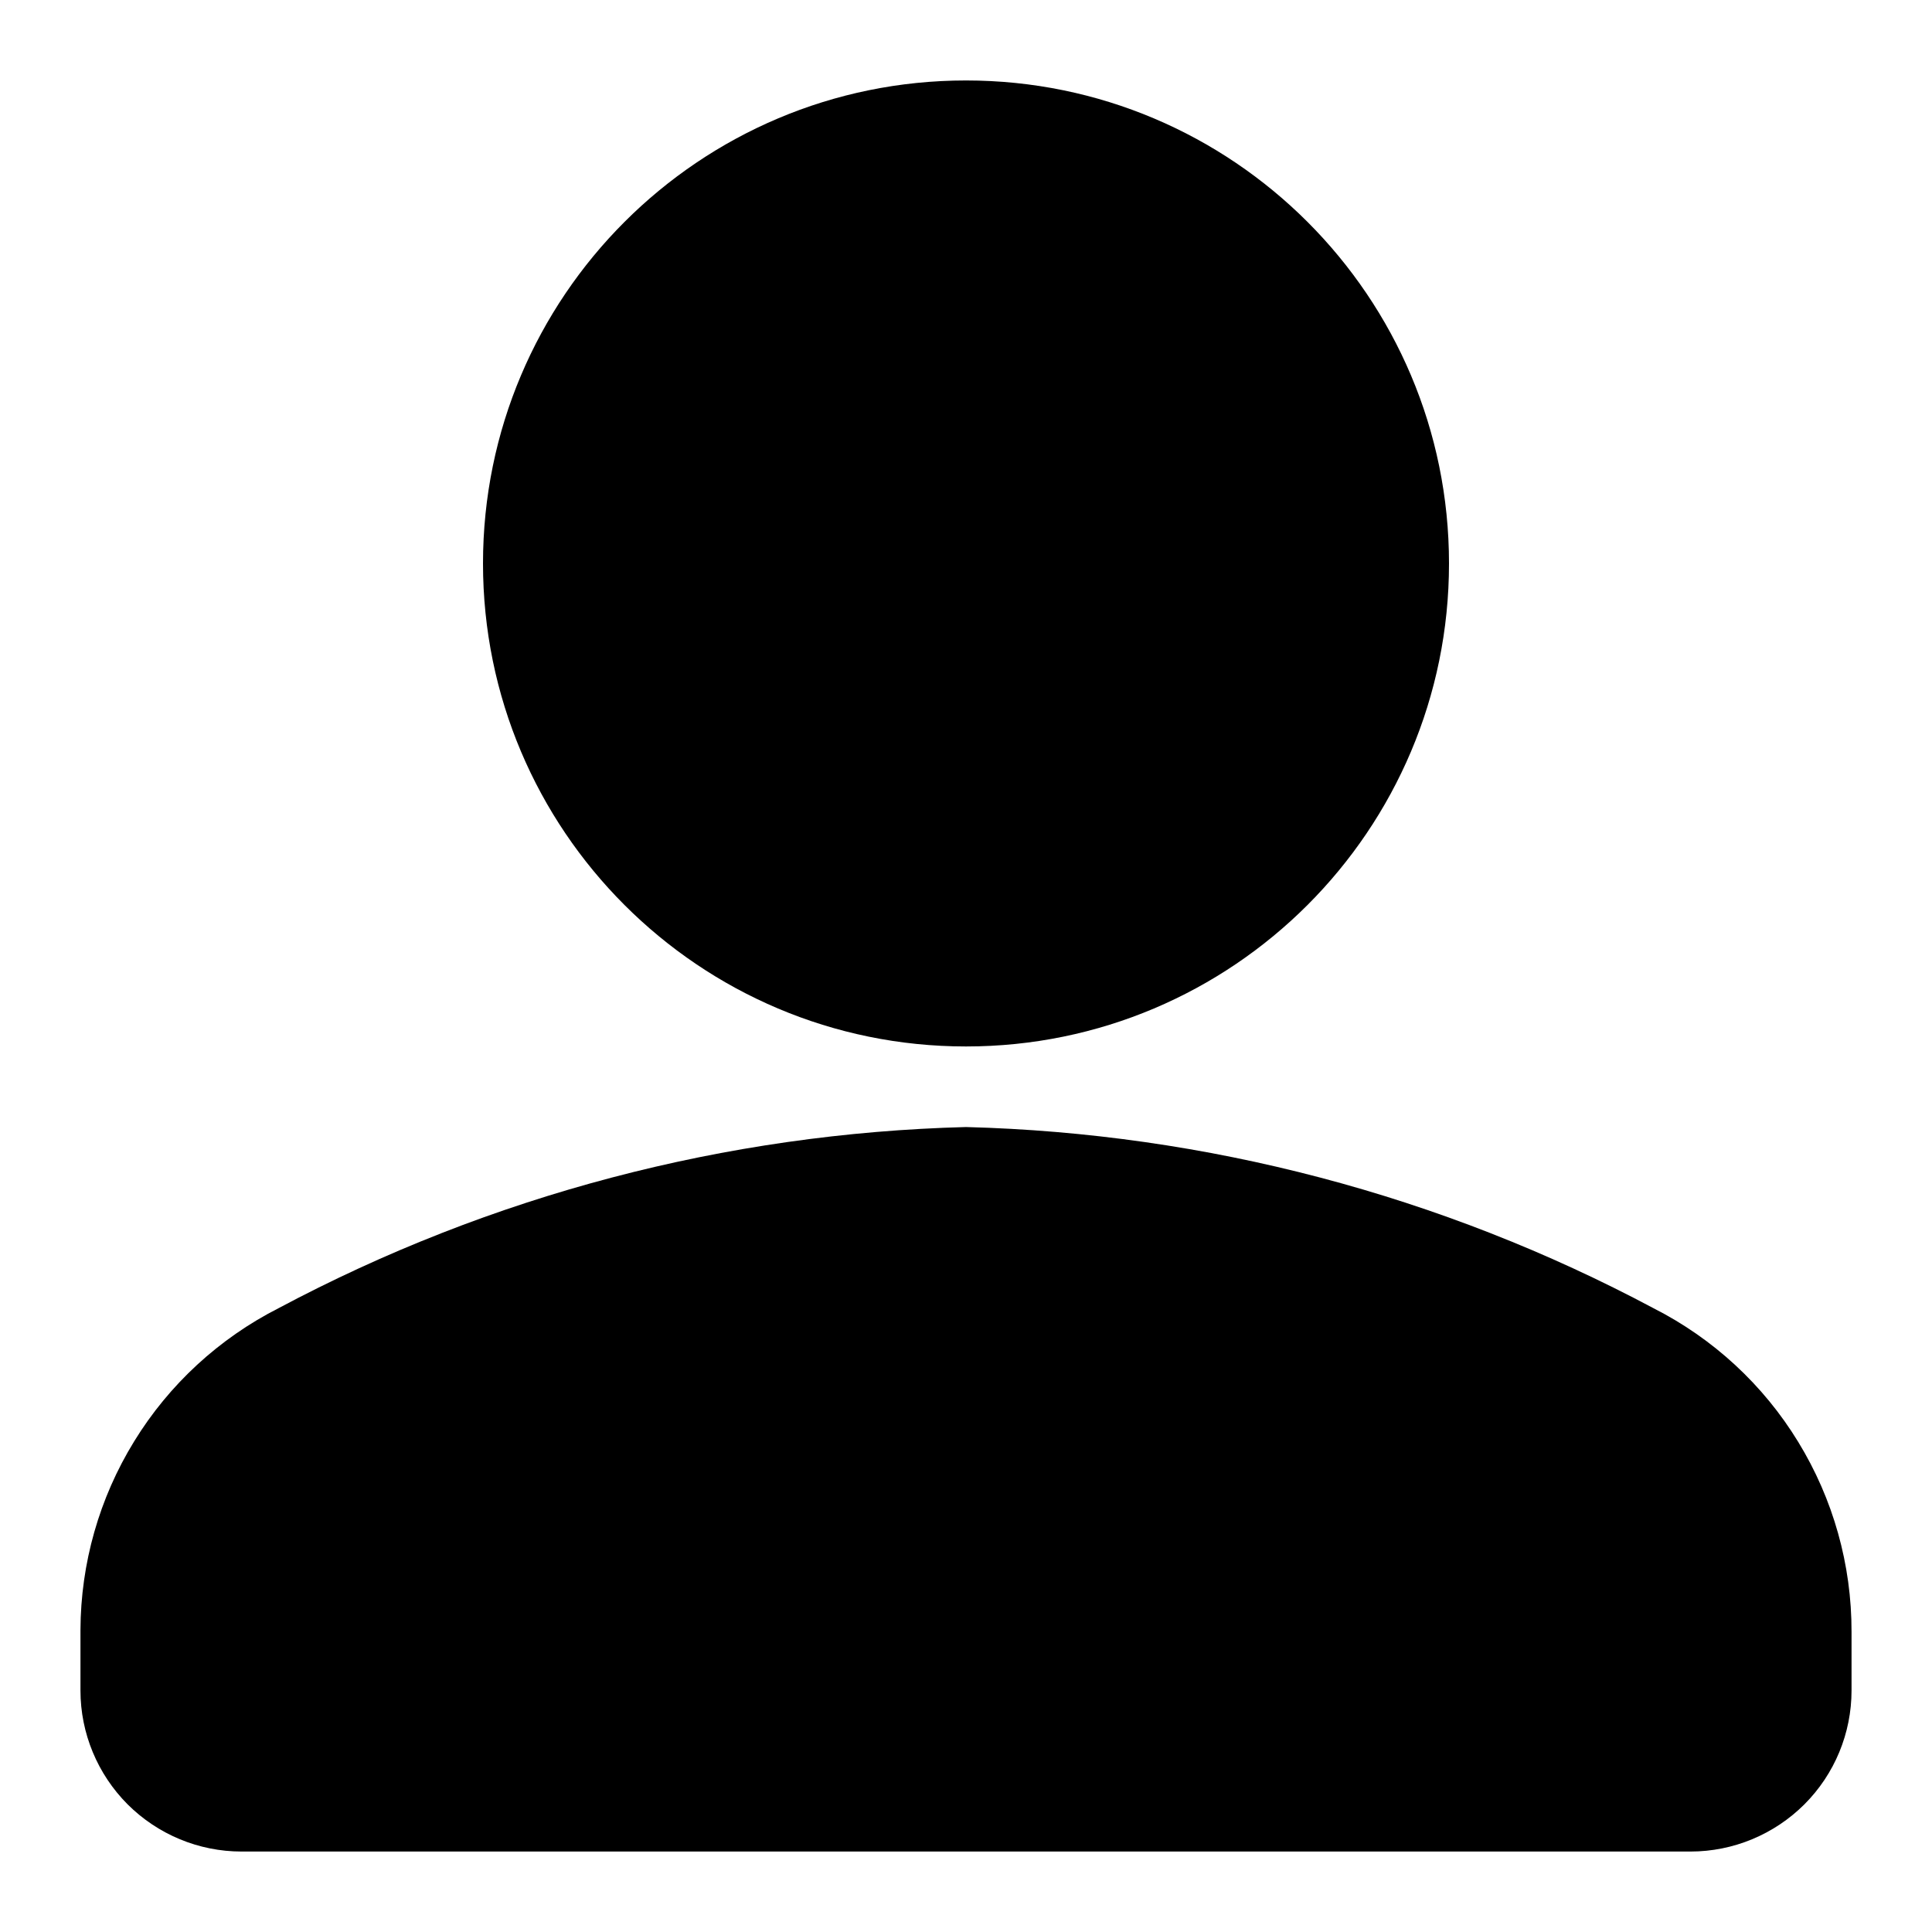 <svg width="17" height="17" viewBox="0 0 17 17" fill="none" xmlns="http://www.w3.org/2000/svg">
<g id="user 1" clip-path="url(#clip0_399_1717)">
<path id="Vector" d="M8.5 9.208C10.847 9.208 12.75 7.305 12.75 4.958C12.75 2.611 10.847 0.708 8.5 0.708C6.153 0.708 4.25 2.611 4.25 4.958C4.25 7.305 6.153 9.208 8.5 9.208Z" fill="black"/>
<path id="Vector_2" d="M14.549 11.511C12.684 10.517 10.613 9.972 8.5 9.917C6.387 9.972 4.316 10.517 2.451 11.511C1.928 11.777 1.488 12.182 1.181 12.682C0.873 13.182 0.71 13.757 0.708 14.344V14.875C0.708 15.251 0.858 15.611 1.123 15.877C1.389 16.142 1.749 16.292 2.125 16.292H14.875C15.251 16.292 15.611 16.142 15.877 15.877C16.143 15.611 16.292 15.251 16.292 14.875V14.358C16.293 13.769 16.131 13.191 15.823 12.688C15.516 12.185 15.075 11.778 14.549 11.511Z" fill="black"/>
</g>
<defs>
<clipPath id="clip0_399_1717">
<rect width="17" height="17" fill="white"/>
</clipPath>
</defs>
</svg>
